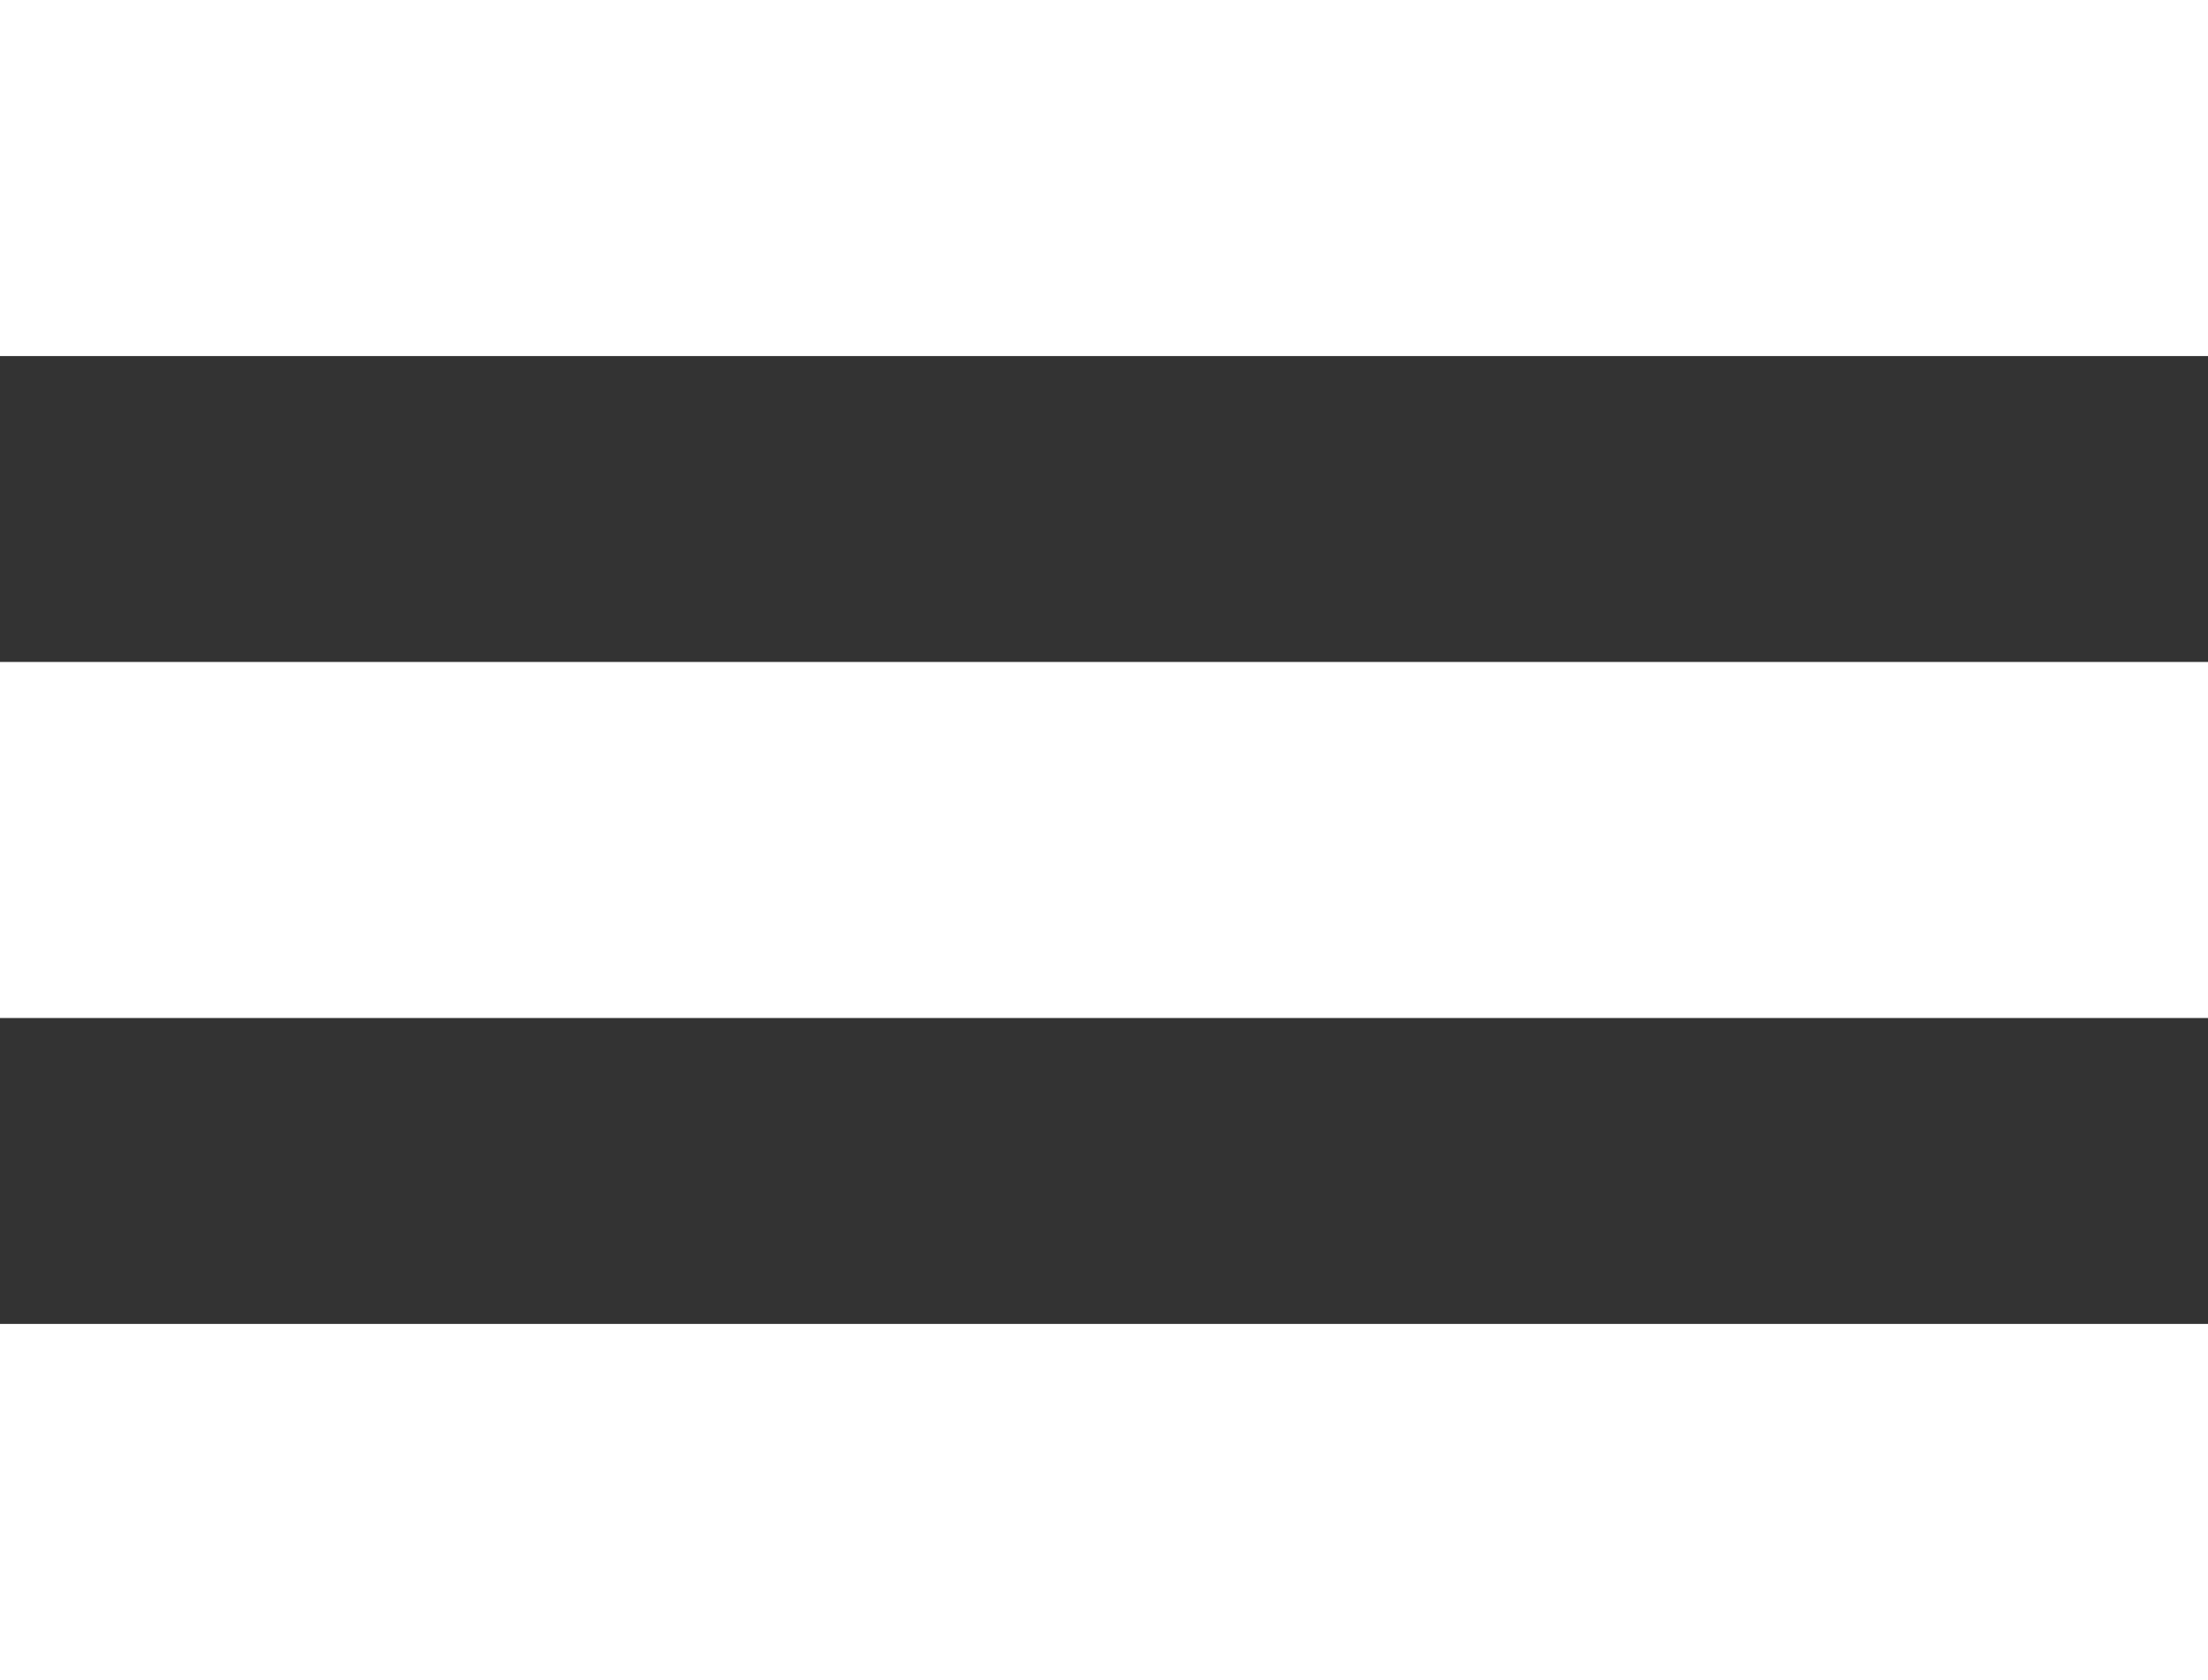 <svg xmlns="http://www.w3.org/2000/svg" viewBox="0 0 13.21 10.05"><rect x="0" y="0" width="13.21" height="10.05" fill="#333333" stroke="none"/><defs><style>.cls-1{fill:#fff;}</style></defs><g id="Capa_2" data-name="Capa 2"><g id="Capa_1-2" data-name="Capa 1"><g id="Capa_2-2" data-name="Capa 2"><g id="Capa_1-2-2" data-name="Capa 1-2"><rect class="cls-1" width="13.21" height="2.13"/><rect class="cls-1" y="3.96" width="13.21" height="2.13"/><rect class="cls-1" y="7.92" width="13.21" height="2.13"/></g></g></g></g></svg>